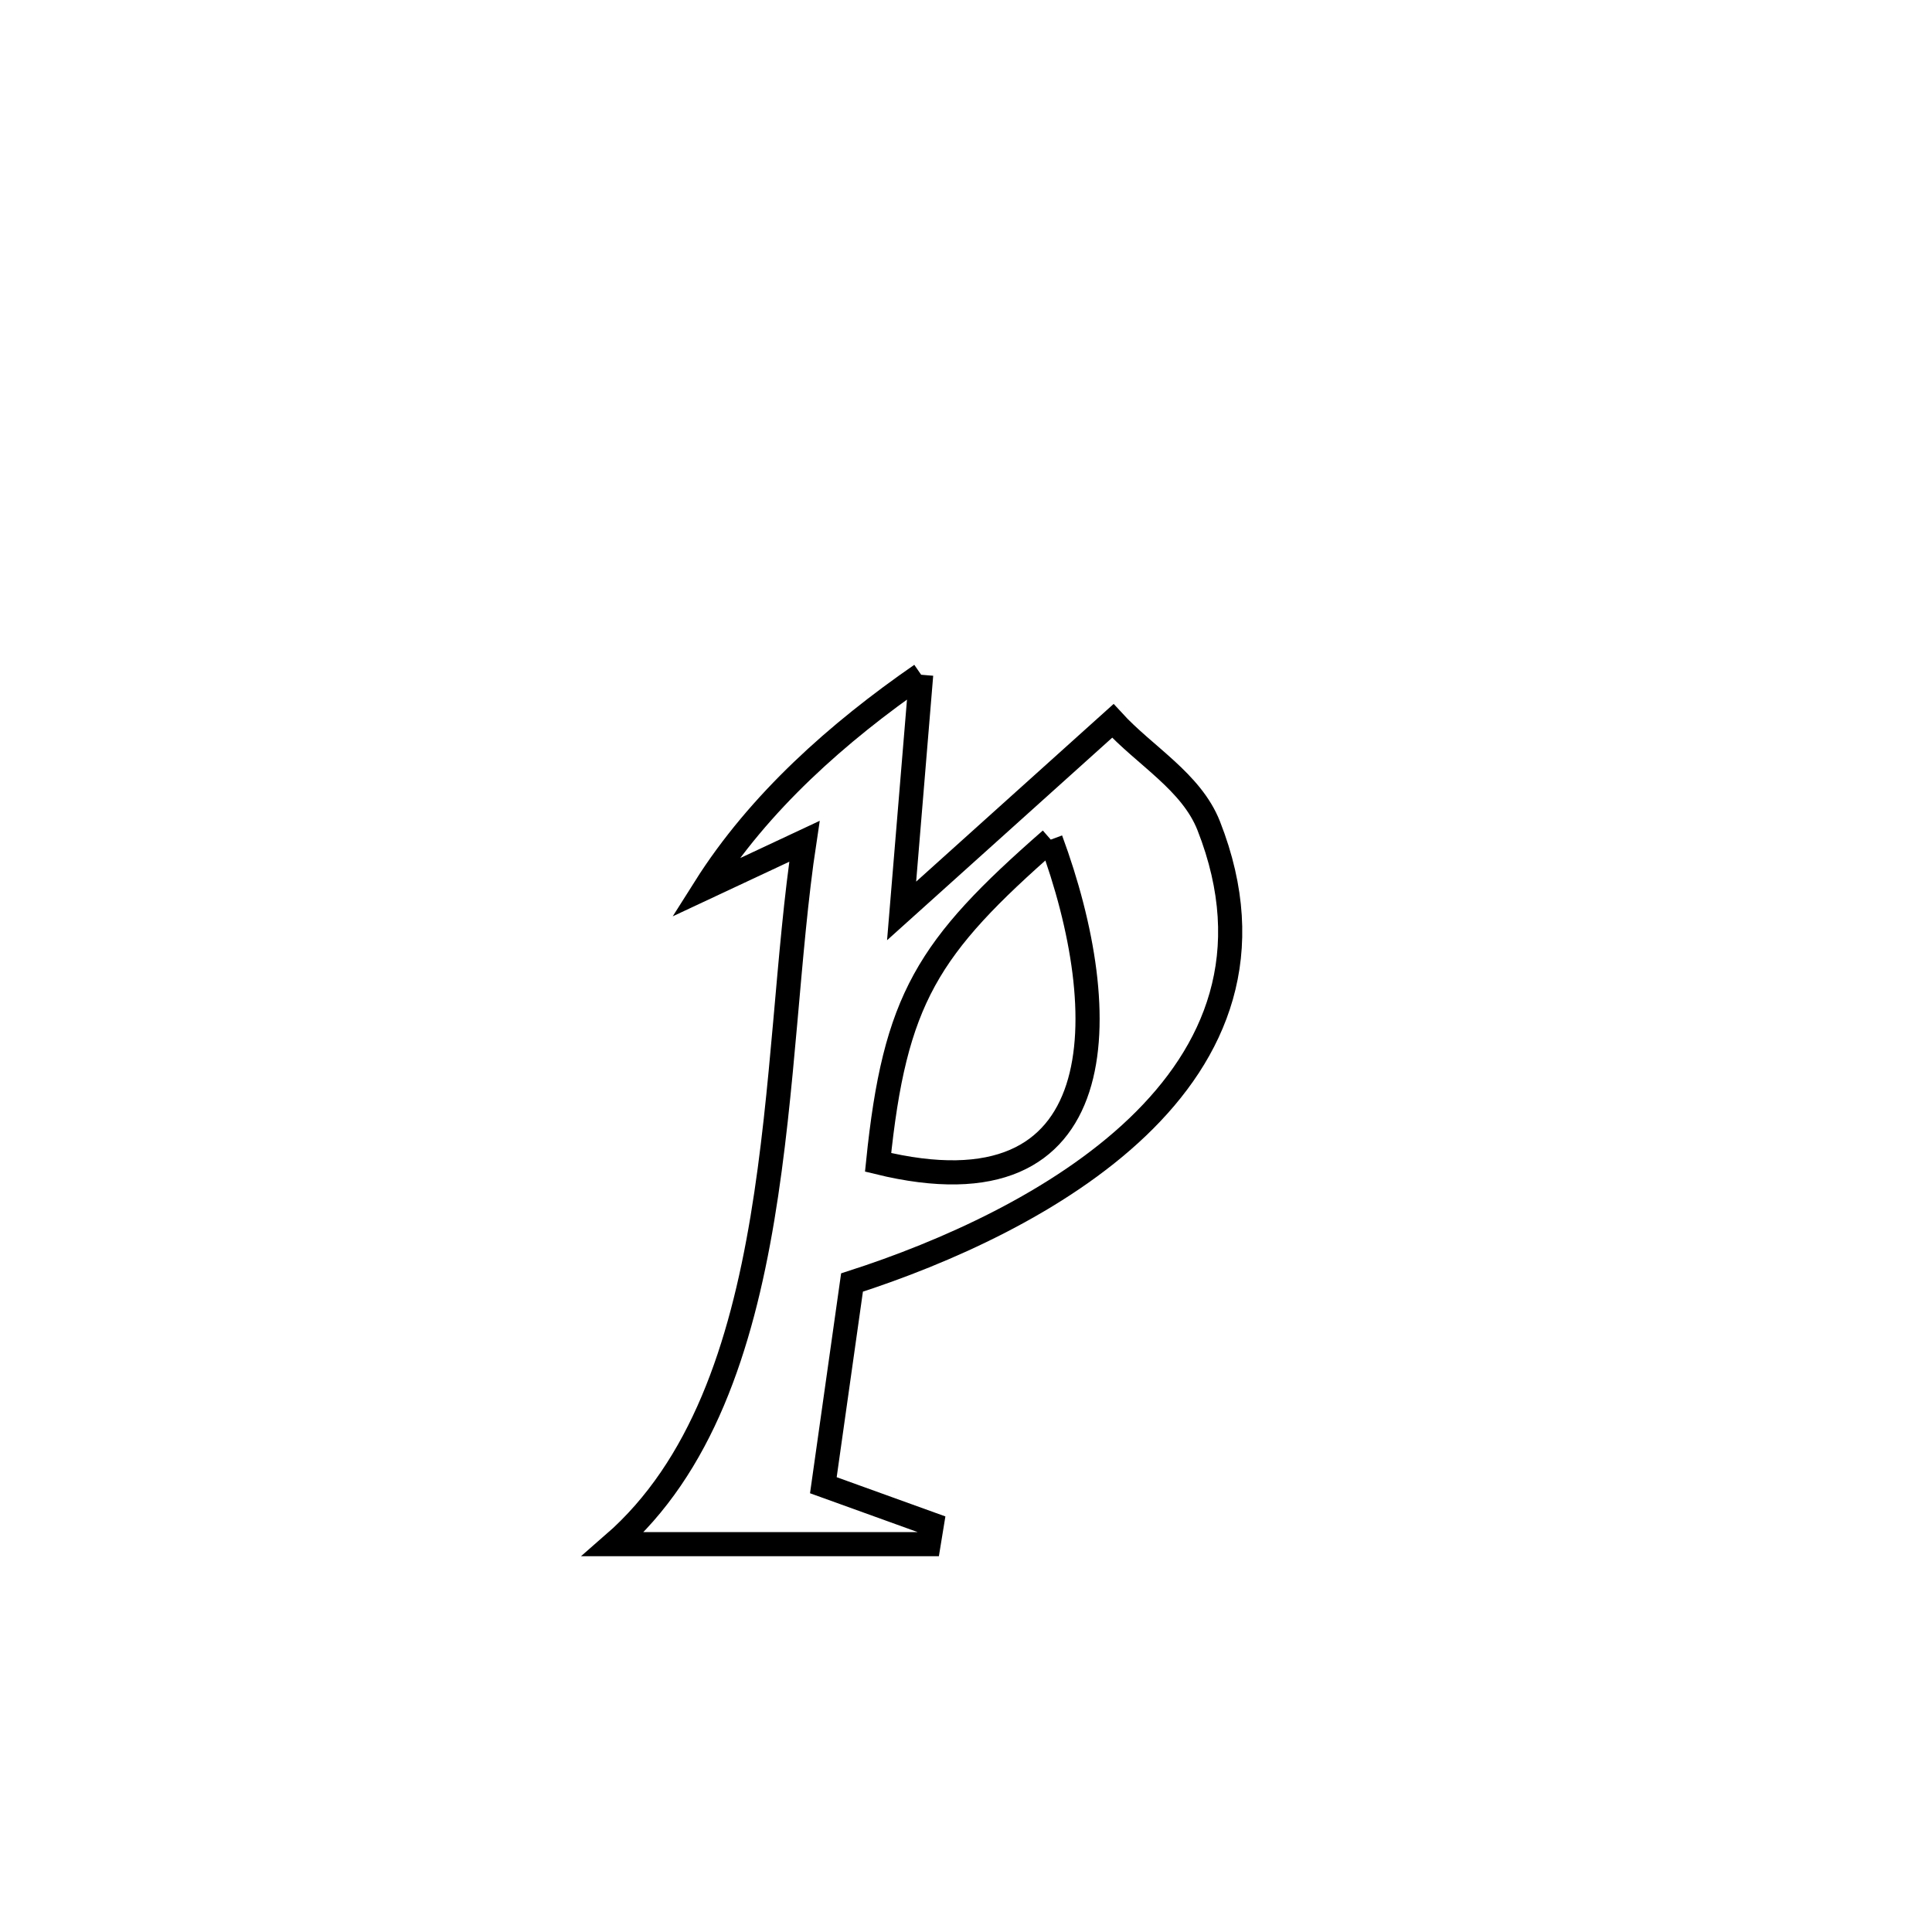 <svg xmlns="http://www.w3.org/2000/svg" viewBox="0.0 0.0 24.0 24.0" height="200px" width="200px"><path fill="none" stroke="black" stroke-width=".3" stroke-opacity="1.0"  filling="0" d="M11.443 8.382 L11.443 8.382 C11.362 9.36 11.281 10.338 11.2 11.316 L11.2 11.316 C11.652 10.91 13.328 9.401 13.824 8.955 L13.824 8.955 C14.221 9.389 14.799 9.71 15.015 10.258 C15.636 11.838 15.105 13.071 14.13 14.002 C13.155 14.933 11.736 15.561 10.584 15.932 L10.584 15.932 C10.465 16.771 10.347 17.611 10.228 18.45 L10.228 18.45 C10.677 18.612 11.126 18.774 11.575 18.936 L11.575 18.936 C11.561 19.018 11.548 19.1 11.535 19.182 L11.535 19.182 C10.229 19.182 8.923 19.182 7.618 19.182 L7.618 19.182 C8.715 18.227 9.204 16.734 9.471 15.135 C9.738 13.535 9.784 11.83 9.993 10.451 L9.993 10.451 C9.581 10.644 9.169 10.837 8.757 11.03 L8.757 11.03 C9.428 9.967 10.409 9.097 11.443 8.382 L11.443 8.382"></path>
<path fill="none" stroke="black" stroke-width=".3" stroke-opacity="1.0"  filling="0" d="M13.053 10.43 L13.053 10.43 C13.854 12.597 13.863 15.162 10.908 14.439 L10.908 14.439 C11.116 12.405 11.521 11.77 13.053 10.43 L13.053 10.43"></path></svg>